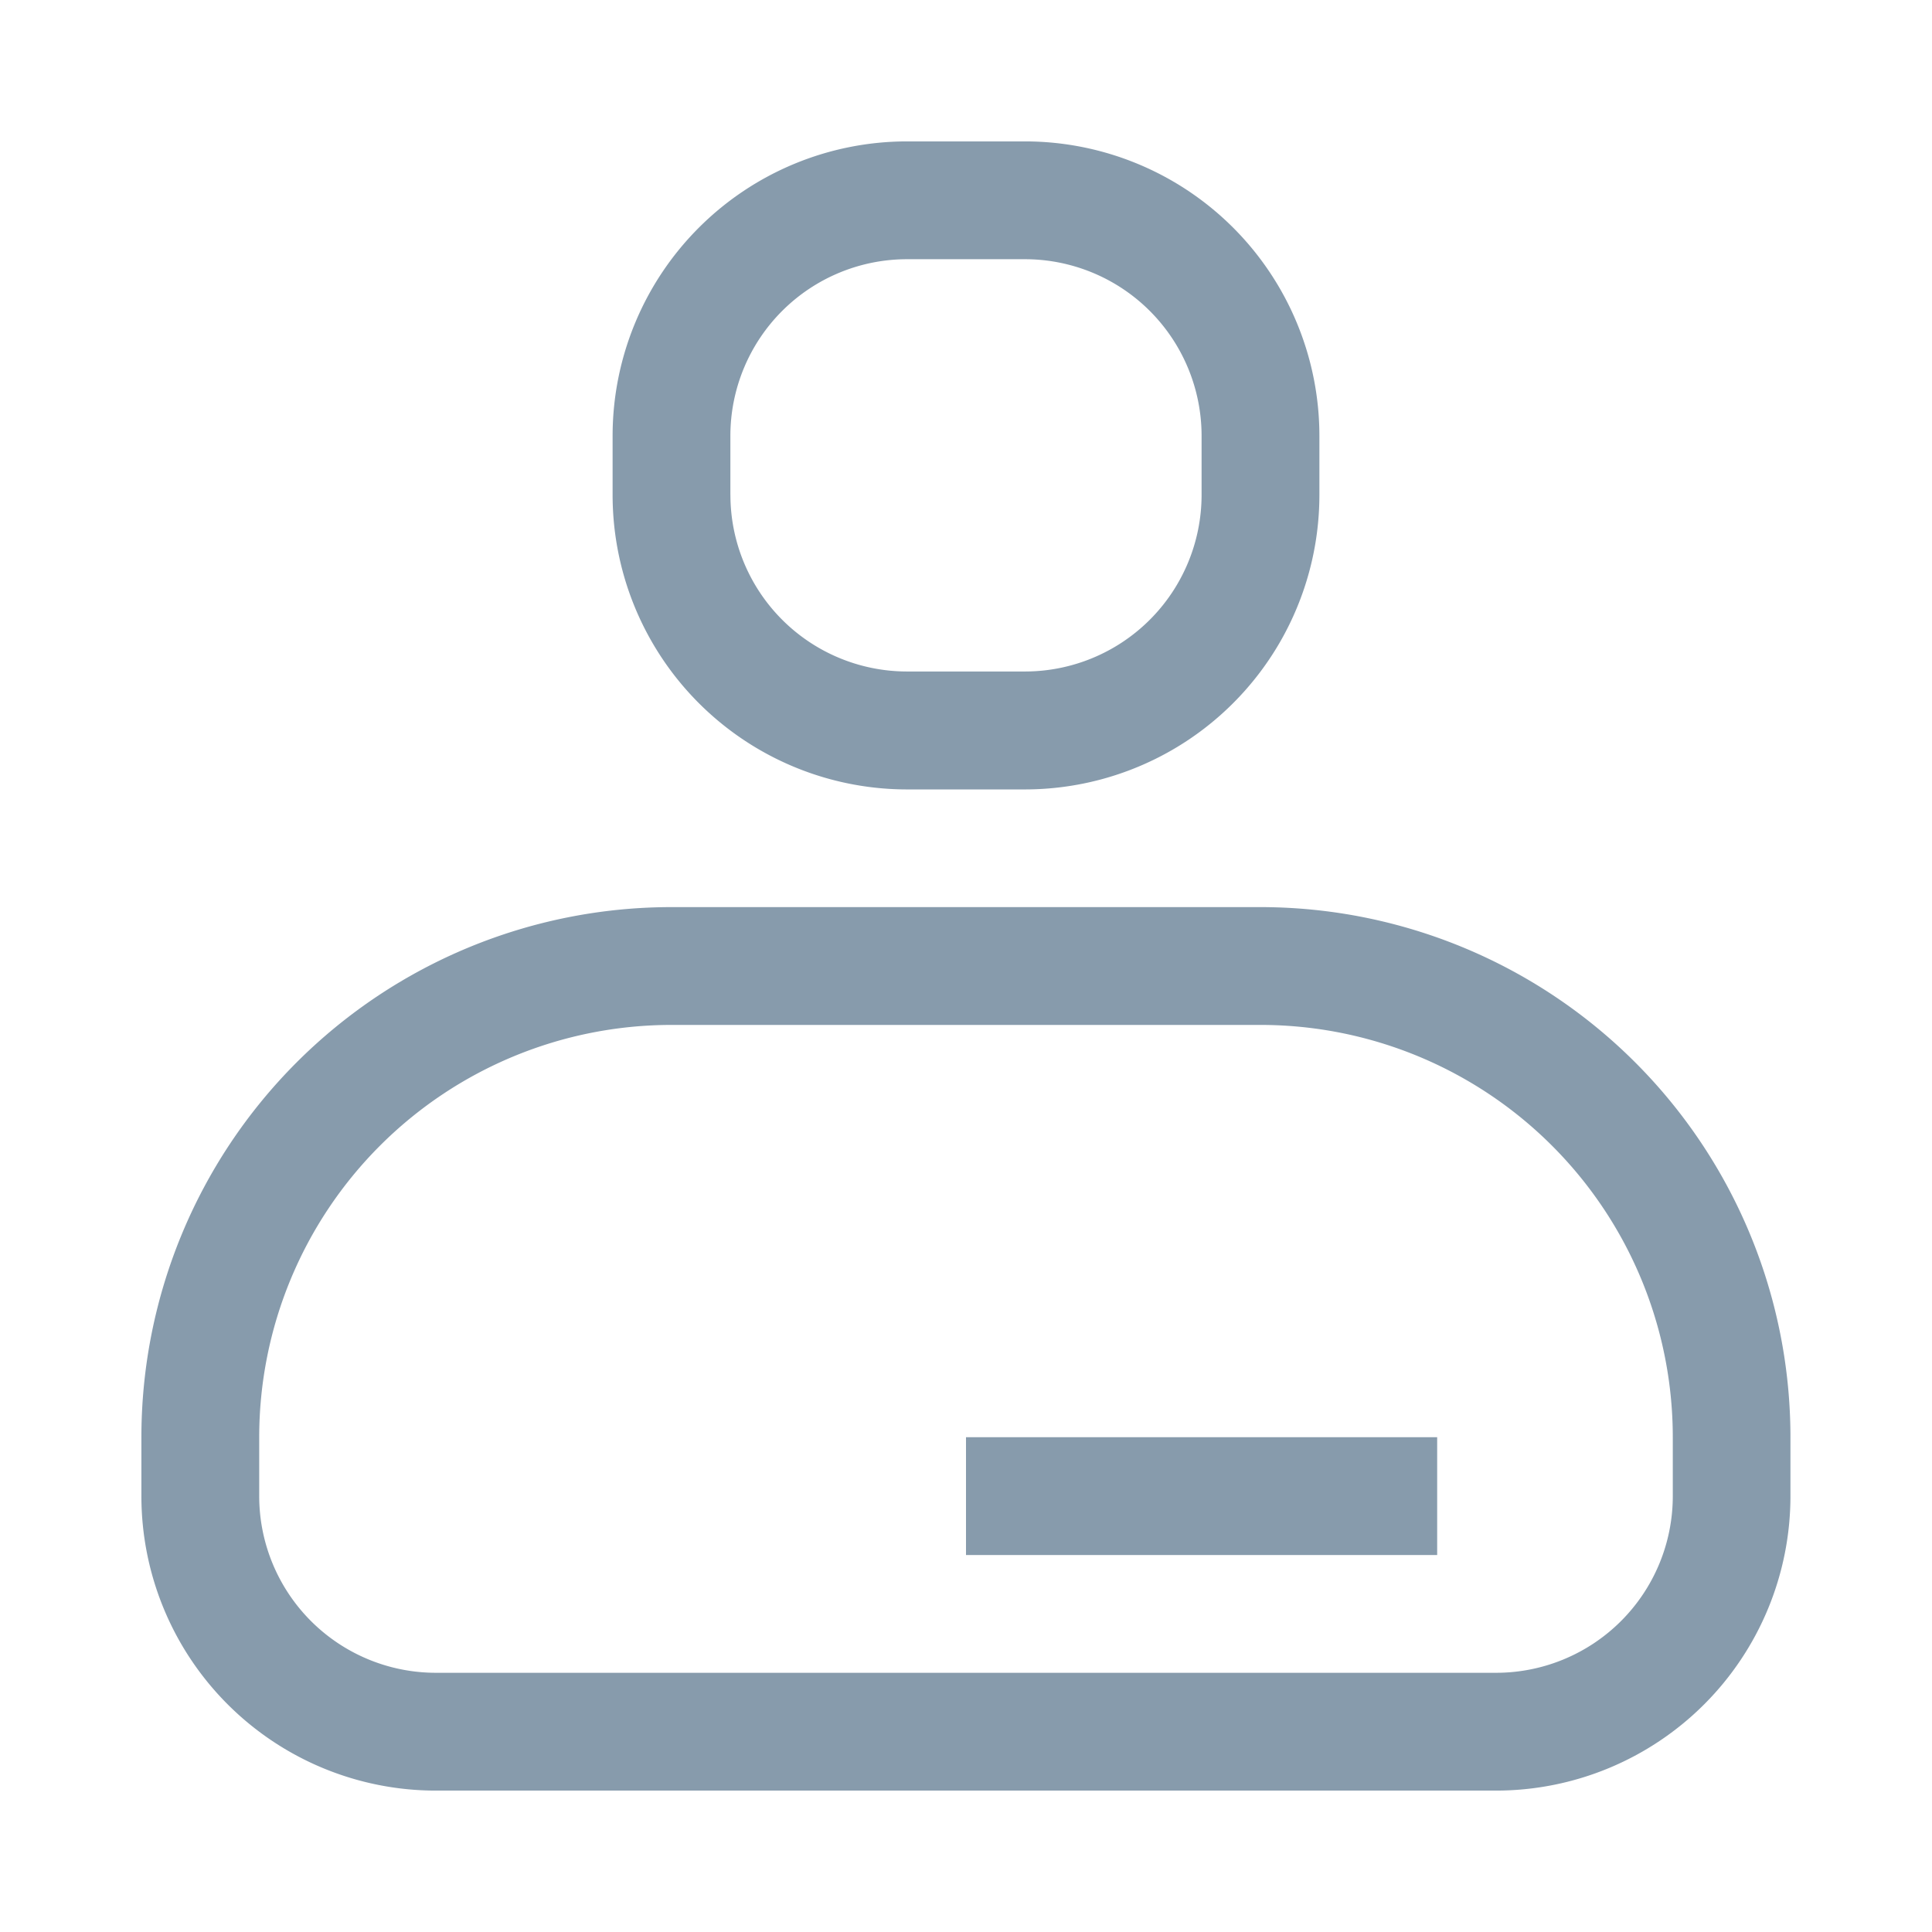 <svg xmlns="http://www.w3.org/2000/svg" width="48" height="48" viewBox="0 0 48 48"><defs><style>.a{opacity:0.5;}.b{fill:#0f3759;}.c{fill:none;}</style></defs><g class="a" transform="translate(0.464 0.464)"><path class="b" d="M35.657,36.95H9.317A7.317,7.317,0,0,1,2,29.634V28.17A13.17,13.17,0,0,1,15.17,15H29.8a13.17,13.17,0,0,1,13.17,13.17v1.463A7.317,7.317,0,0,1,35.657,36.95ZM15.17,17.927A10.244,10.244,0,0,0,4.927,28.17v1.463a4.39,4.39,0,0,0,4.39,4.39h26.34a4.39,4.39,0,0,0,4.39-4.39V28.17A10.244,10.244,0,0,0,29.8,17.927Z" transform="translate(1.049 7.073)"/><path class="b" d="M27.56,10.78V9.317A7.317,7.317,0,0,0,20.244,2H17.317A7.317,7.317,0,0,0,10,9.317V10.78A7.317,7.317,0,0,0,17.317,18.1h2.927A7.317,7.317,0,0,0,27.56,10.78Zm-14.634,0V9.317a4.39,4.39,0,0,1,4.39-4.39h2.927a4.39,4.39,0,0,1,4.39,4.39V10.78a4.39,4.39,0,0,1-4.39,4.39H17.317A4.39,4.39,0,0,1,12.927,10.78Zm17.56,23.414v2.927H18.78V34.194Z" transform="translate(4.756 1.049)"/><rect class="c" width="48" height="48" transform="translate(-0.464 -0.464)"/></g></svg>
